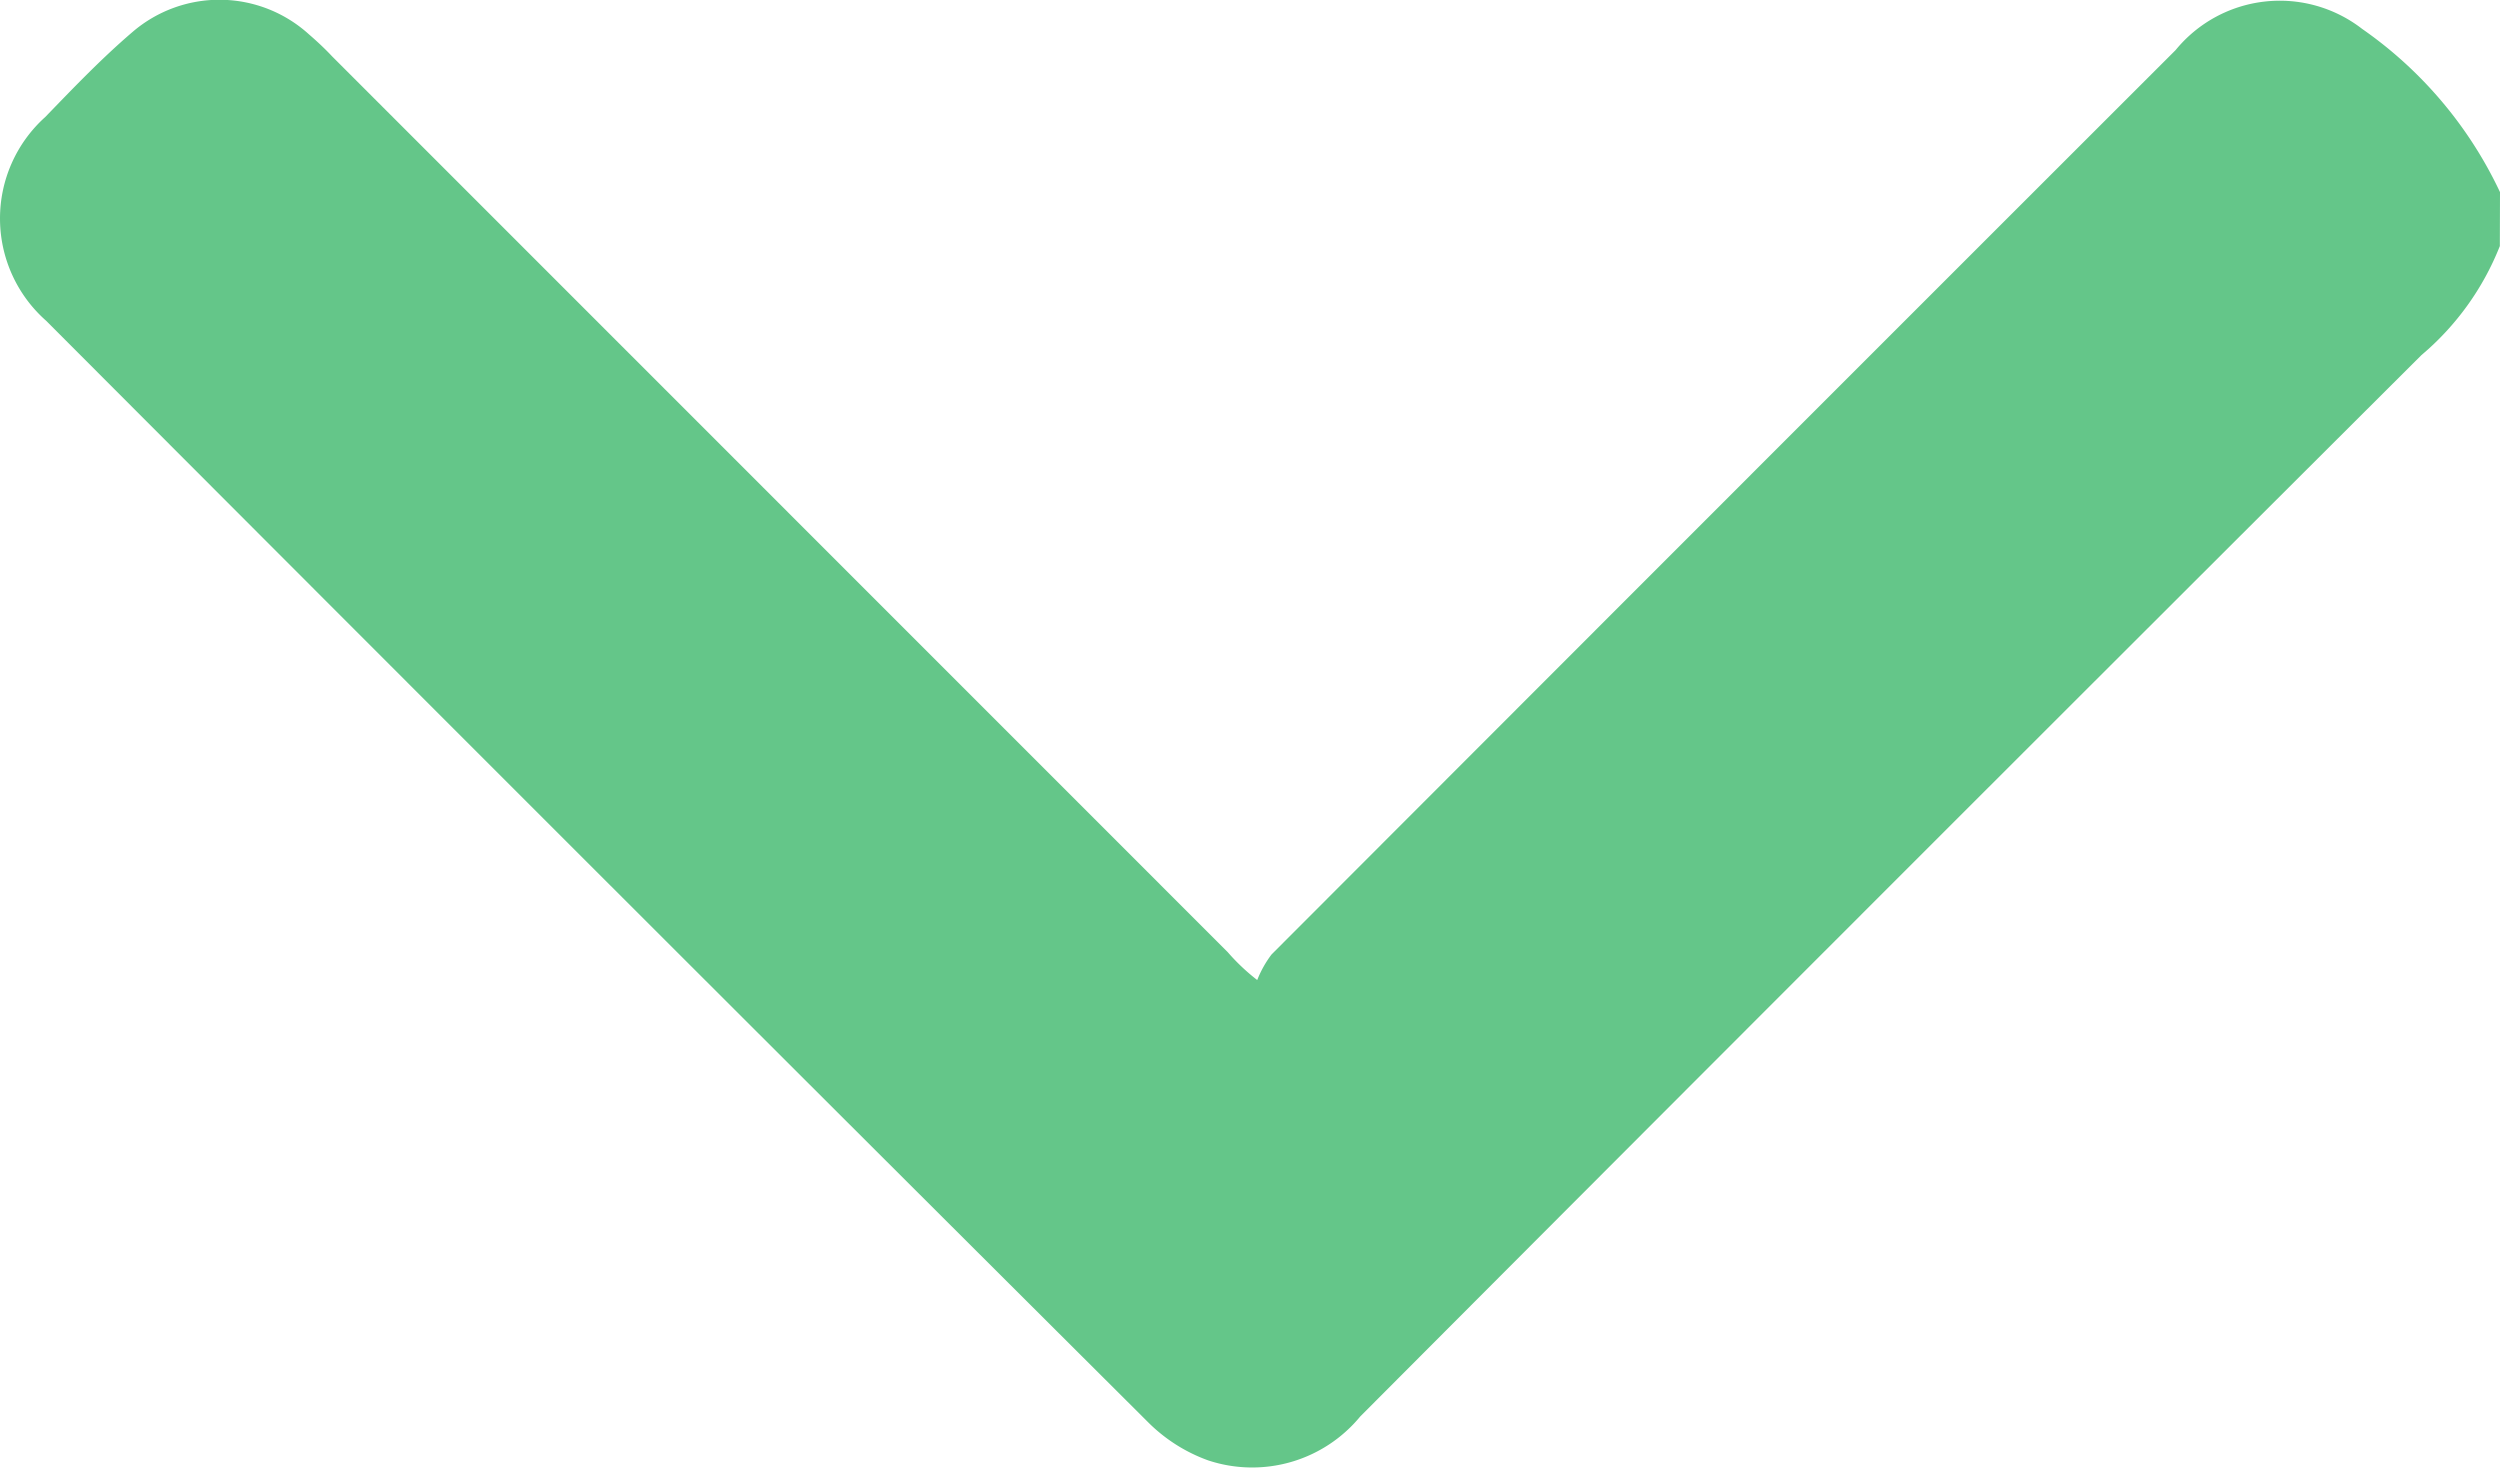 <svg xmlns="http://www.w3.org/2000/svg" width="15.576" height="9.147"><path data-name="Path 953" d="M15.575 1.533a1.711 1.711 0 01-.488.679q-3.309 3.3-6.612 6.613a.872.872 0 01-.947.274 1.017 1.017 0 01-.378-.241Q3.714 5.433.288 1.999A.85.85 0 01.282.729C.458.547.634.363.826.199a.83.83 0 011.1.016c.05.043.1.09.143.136l5.58 5.581a1.281 1.281 0 00.184.174.673.673 0 01.089-.159q2.815-2.819 5.633-5.635A.838.838 0 0114.717.18a2.573 2.573 0 01.859 1.017z" fill="#64c689"/></svg>